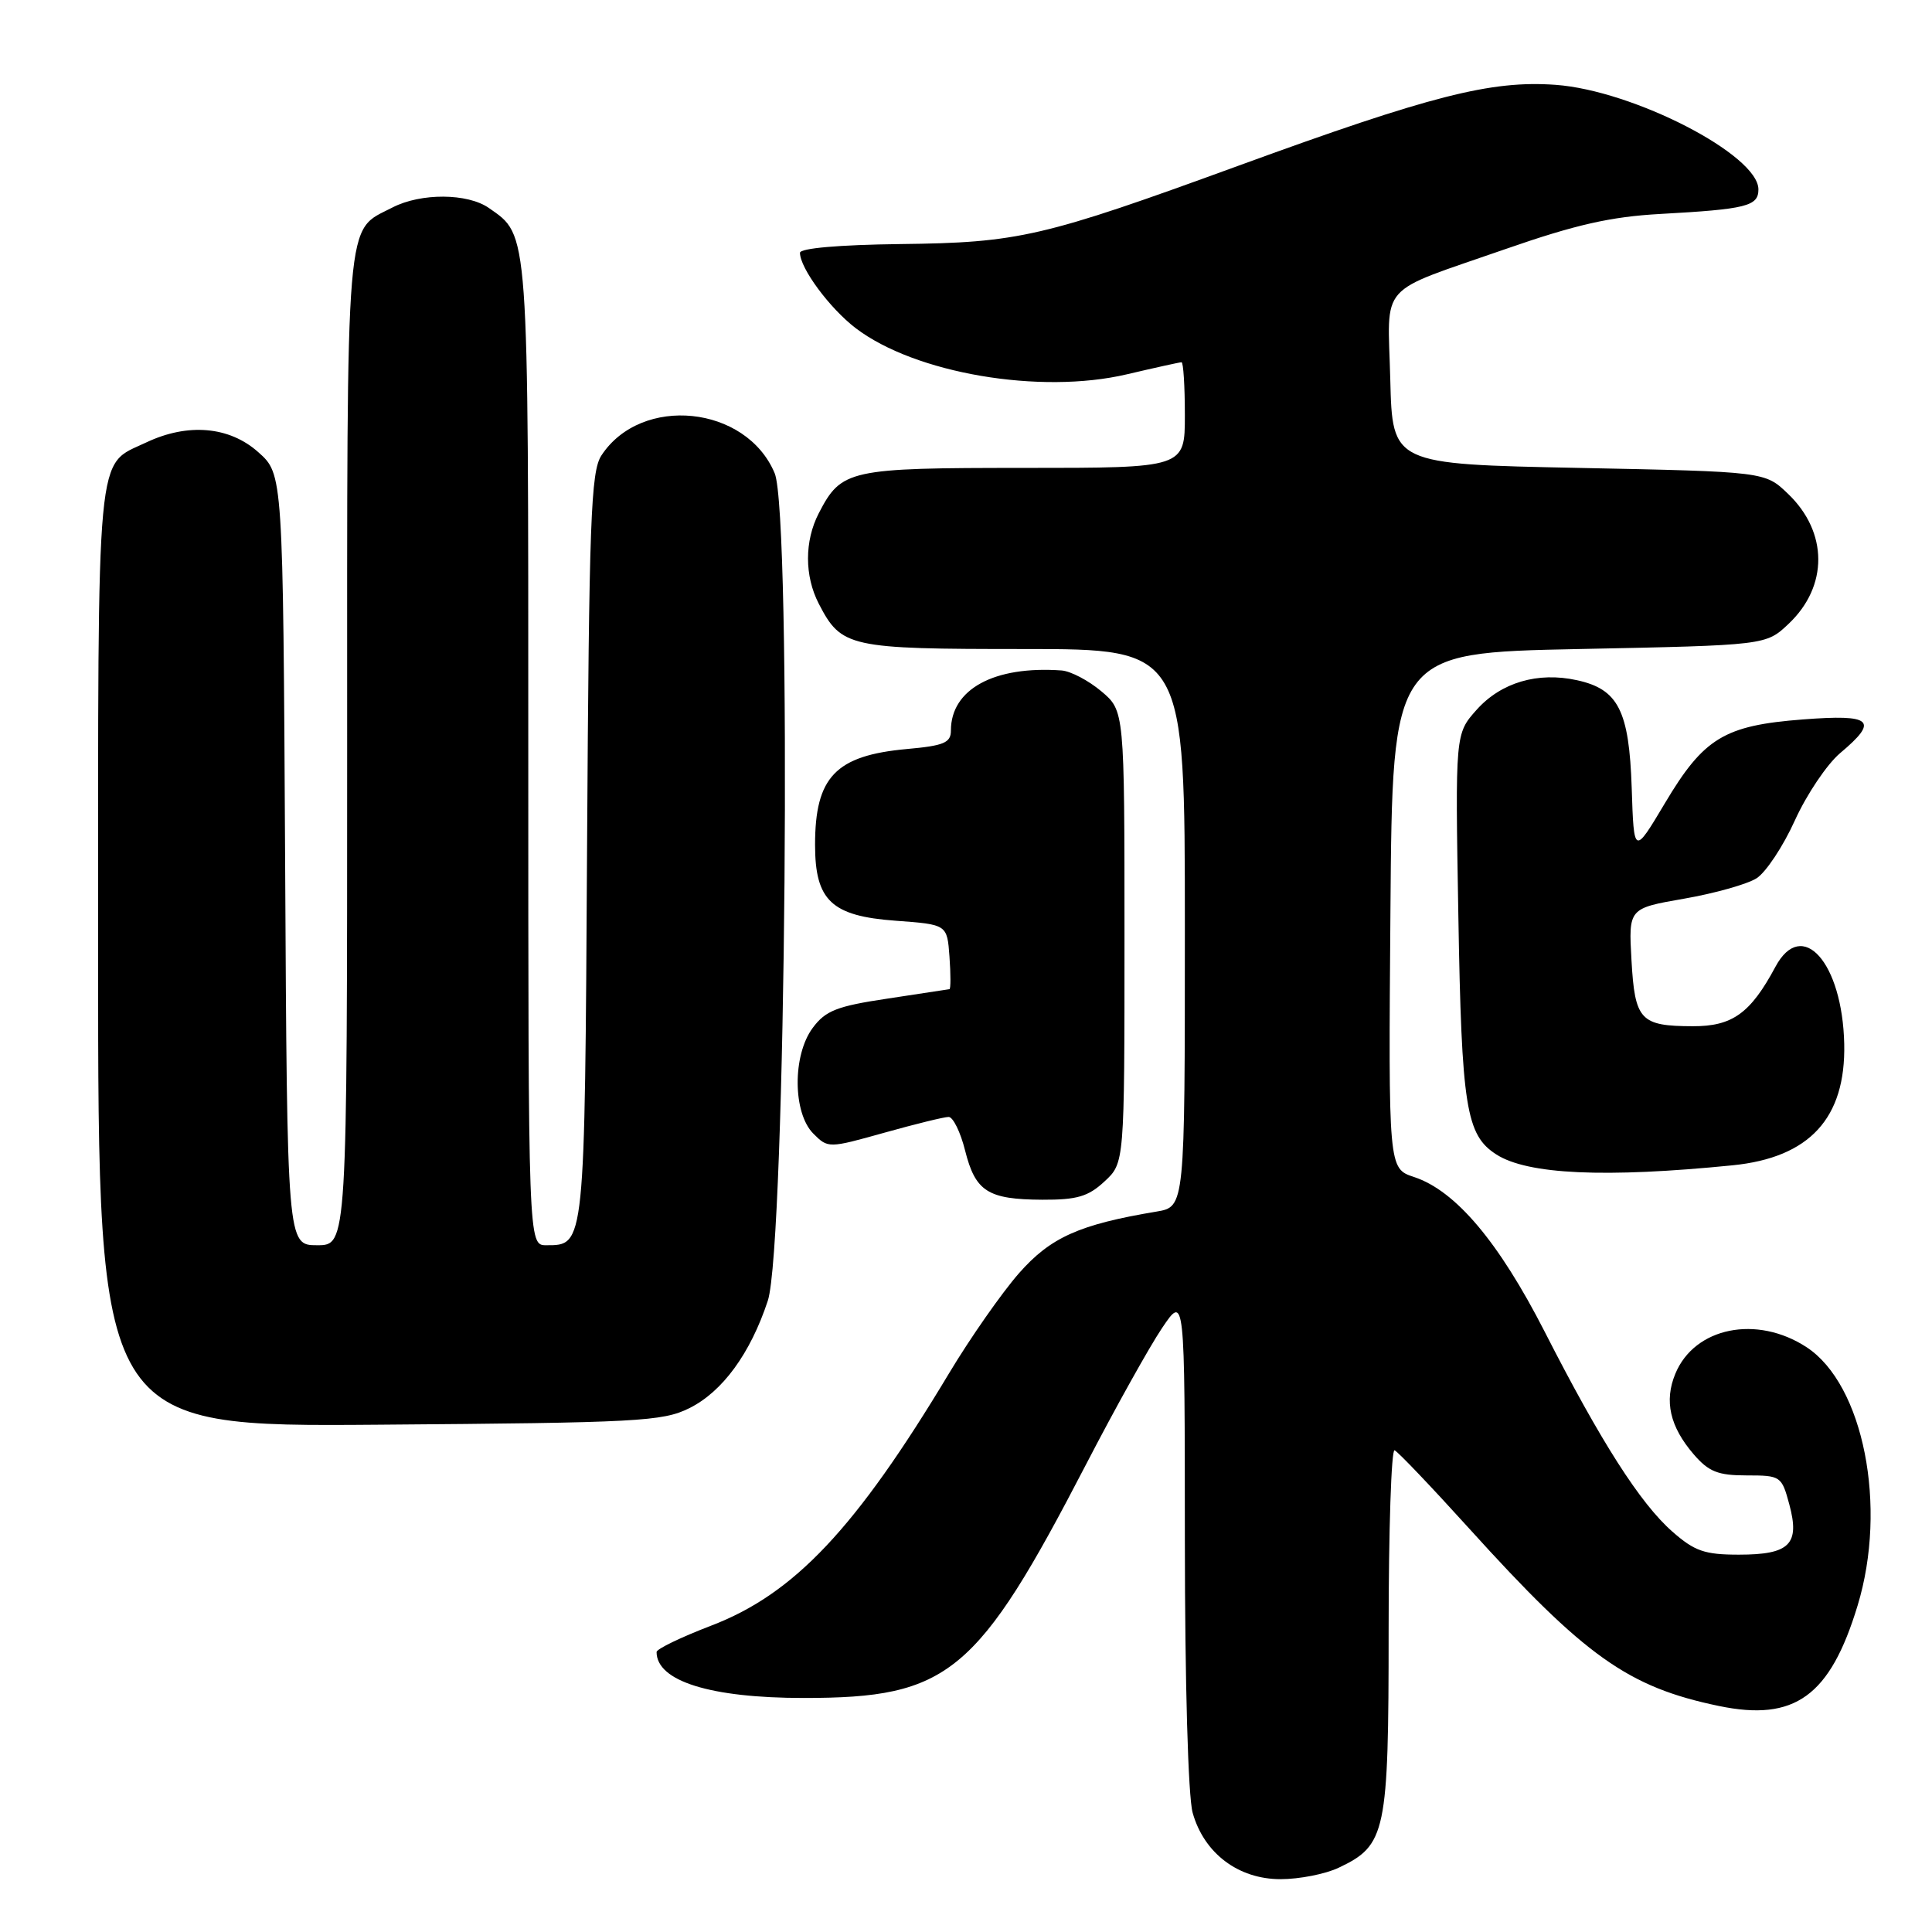<?xml version="1.0" encoding="UTF-8" standalone="no"?>
<!DOCTYPE svg PUBLIC "-//W3C//DTD SVG 1.1//EN" "http://www.w3.org/Graphics/SVG/1.1/DTD/svg11.dtd" >
<svg xmlns="http://www.w3.org/2000/svg" xmlns:xlink="http://www.w3.org/1999/xlink" version="1.1" viewBox="0 0 256 256">
 <g >
 <path fill="currentColor"
d=" M 177.39 247.48 C 183.66 244.51 184.00 242.89 184.00 216.01 C 184.00 202.71 184.36 191.98 184.79 192.17 C 185.23 192.35 189.66 197.00 194.64 202.50 C 210.03 219.51 215.72 223.55 227.76 226.05 C 237.81 228.14 242.50 224.75 246.14 212.75 C 250.13 199.64 246.93 183.46 239.38 178.51 C 232.79 174.20 224.54 175.86 221.99 182.03 C 220.49 185.64 221.27 189.04 224.42 192.70 C 226.41 195.01 227.63 195.50 231.44 195.50 C 235.95 195.50 236.08 195.59 237.09 199.33 C 238.52 204.63 237.15 206.00 230.41 206.00 C 225.88 206.00 224.54 205.54 221.59 202.94 C 217.34 199.21 212.12 191.04 204.69 176.48 C 198.60 164.56 192.88 157.78 187.37 155.96 C 183.97 154.84 183.97 154.84 184.24 120.67 C 184.50 86.50 184.50 86.50 209.25 86.00 C 234.00 85.50 234.00 85.50 237.00 82.66 C 242.27 77.68 242.24 70.52 236.92 65.43 C 233.87 62.50 233.87 62.50 209.19 62.00 C 184.50 61.50 184.50 61.50 184.22 50.30 C 183.89 37.21 182.31 38.99 199.55 32.98 C 208.77 29.77 213.44 28.71 220.00 28.35 C 231.41 27.72 233.00 27.32 233.00 25.10 C 233.00 20.52 216.42 11.98 206.11 11.24 C 197.56 10.63 189.62 12.65 164.18 21.93 C 138.15 31.43 135.01 32.16 119.25 32.34 C 111.19 32.44 106.00 32.89 106.00 33.50 C 106.01 35.54 109.94 40.85 113.38 43.48 C 121.25 49.48 137.81 52.30 149.31 49.60 C 153.06 48.72 156.32 48.00 156.56 48.00 C 156.80 48.00 157.00 51.15 157.00 55.00 C 157.00 62.00 157.00 62.00 135.72 62.00 C 112.46 62.00 111.49 62.21 108.49 68.01 C 106.59 71.69 106.59 76.31 108.49 79.99 C 111.49 85.79 112.46 86.00 135.72 86.00 C 157.00 86.00 157.00 86.00 157.00 122.95 C 157.00 159.91 157.00 159.91 153.25 160.54 C 143.01 162.25 139.21 163.95 135.02 168.71 C 132.75 171.30 128.58 177.26 125.76 181.96 C 113.40 202.55 105.24 211.21 94.20 215.42 C 90.24 216.94 87.00 218.50 87.00 218.90 C 87.00 222.76 94.13 224.99 106.50 224.99 C 125.73 224.99 129.47 221.89 143.93 194.00 C 147.78 186.57 152.30 178.47 153.96 176.00 C 156.99 171.50 156.99 171.50 157.00 204.00 C 157.01 223.07 157.43 238.02 158.03 240.19 C 159.53 245.56 164.07 249.00 169.68 249.00 C 172.16 249.00 175.64 248.32 177.39 247.48 Z  M 91.34 186.59 C 95.73 184.41 99.43 179.35 101.74 172.35 C 104.13 165.08 104.94 68.19 102.65 62.71 C 98.89 53.71 84.98 52.28 79.69 60.35 C 78.29 62.49 78.05 68.87 77.79 112.24 C 77.48 165.37 77.52 165.00 72.38 165.00 C 70.00 165.00 70.00 165.00 70.00 99.95 C 70.00 29.79 70.11 31.29 64.78 27.56 C 61.96 25.59 55.77 25.55 52.01 27.49 C 45.69 30.77 46.00 27.01 46.00 99.22 C 46.00 165.00 46.00 165.00 42.03 165.00 C 38.05 165.00 38.05 165.00 37.78 113.92 C 37.50 62.83 37.50 62.83 34.23 59.92 C 30.40 56.49 24.88 56.02 19.37 58.63 C 12.65 61.82 13.00 58.05 13.00 126.76 C 13.00 189.07 13.00 189.07 50.25 188.78 C 84.54 188.52 87.80 188.35 91.34 186.59 Z  M 146.35 156.55 C 149.00 154.10 149.00 154.10 149.00 124.14 C 149.00 94.18 149.00 94.18 145.92 91.59 C 144.23 90.17 141.87 88.93 140.67 88.84 C 131.74 88.20 126.00 91.31 126.00 96.80 C 126.00 98.42 125.08 98.81 120.16 99.25 C 110.72 100.11 108.00 102.95 108.00 111.94 C 108.00 119.33 110.18 121.38 118.66 122.00 C 125.50 122.50 125.50 122.50 125.81 126.75 C 125.98 129.09 125.98 131.03 125.81 131.07 C 125.64 131.10 121.94 131.66 117.60 132.32 C 110.90 133.32 109.39 133.91 107.69 136.20 C 104.99 139.83 105.04 147.49 107.78 150.22 C 109.72 152.16 109.79 152.16 117.18 150.09 C 121.28 148.94 125.11 148.00 125.70 148.00 C 126.28 148.00 127.27 150.00 127.88 152.45 C 129.25 157.89 130.89 158.93 138.10 158.97 C 142.69 158.99 144.19 158.56 146.35 156.55 Z  M 229.57 154.41 C 239.77 153.39 244.58 148.17 244.37 138.33 C 244.13 127.52 238.78 121.52 235.25 128.11 C 231.95 134.27 229.54 136.00 224.30 135.98 C 217.35 135.96 216.63 135.19 216.18 127.24 C 215.79 120.36 215.79 120.36 223.15 119.08 C 227.19 118.38 231.51 117.16 232.75 116.38 C 233.99 115.59 236.28 112.14 237.83 108.71 C 239.39 105.27 242.09 101.26 243.83 99.79 C 249.01 95.44 248.10 94.62 238.88 95.33 C 228.47 96.13 225.76 97.78 220.62 106.41 C 216.50 113.32 216.50 113.32 216.21 104.41 C 215.87 94.15 214.43 91.32 208.95 90.13 C 203.77 88.99 198.90 90.43 195.67 94.04 C 192.82 97.23 192.82 97.23 193.24 121.37 C 193.67 146.72 194.26 150.40 198.27 152.97 C 202.40 155.63 212.67 156.10 229.57 154.41 Z "/>
</g>
</svg>